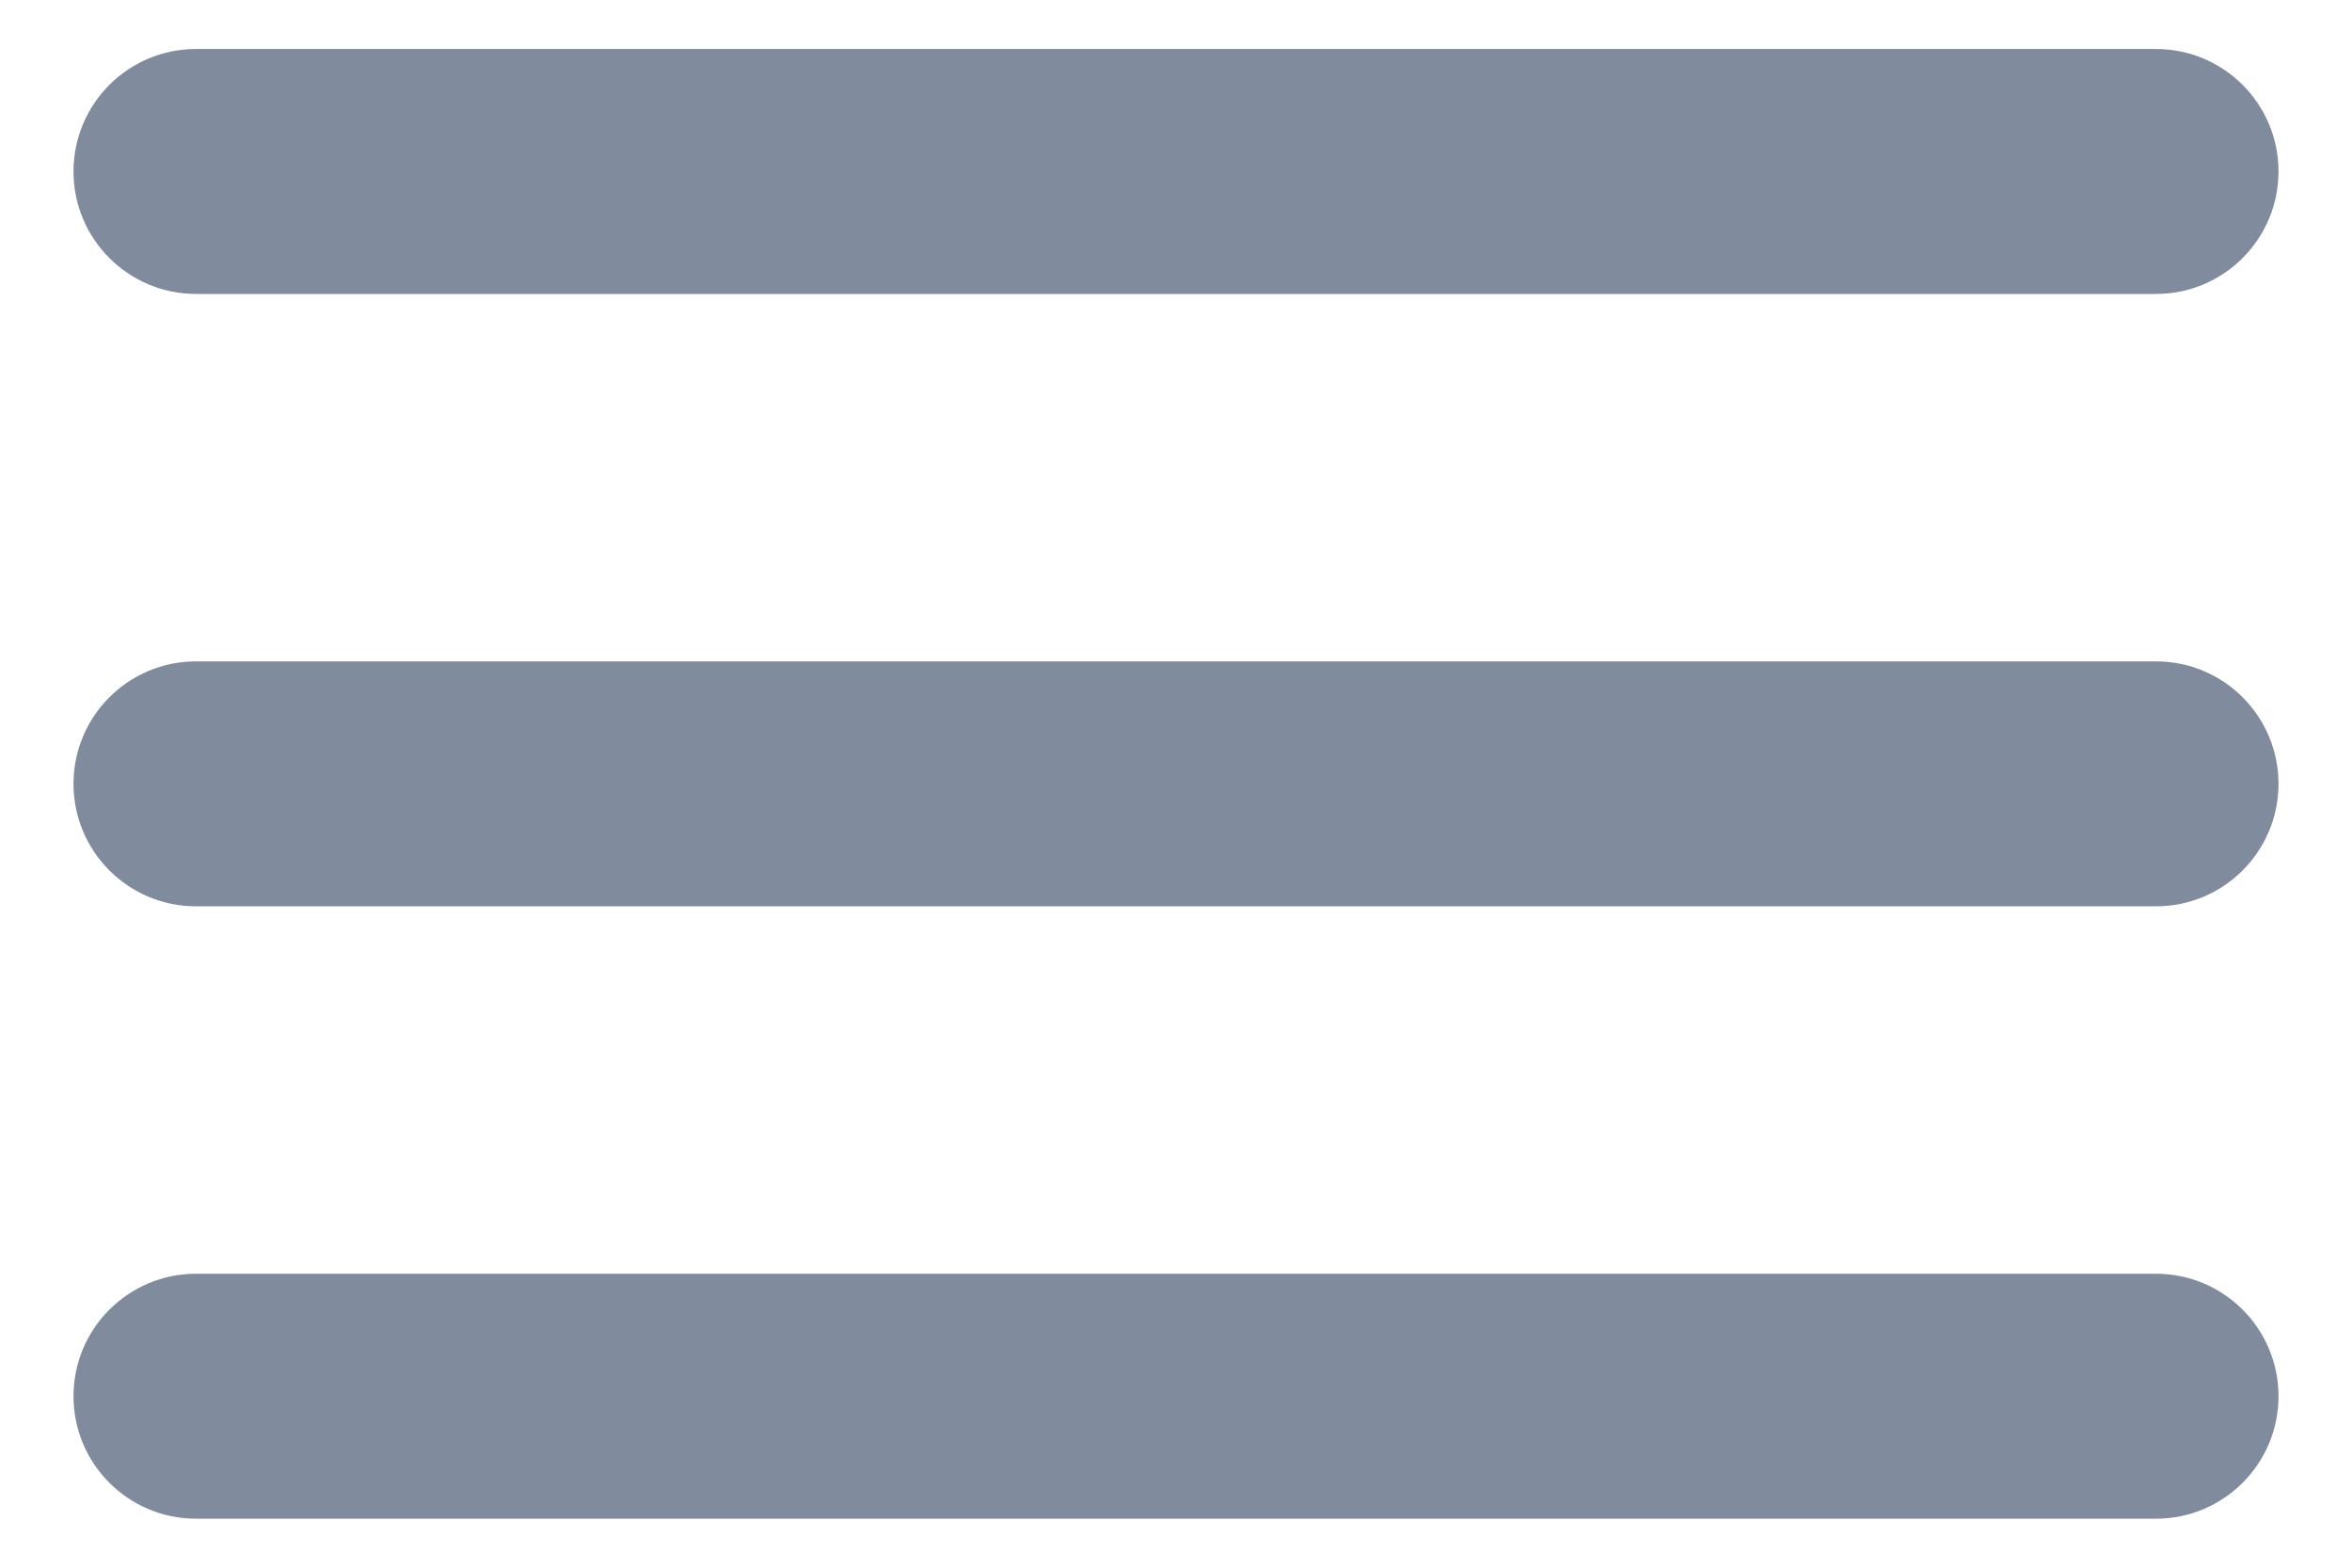 <svg width="24" height="16" viewBox="0 0 24 16" fill="none" xmlns="http://www.w3.org/2000/svg">
<path d="M23.25 14.25C23.25 14.94 22.69 15.5 22 15.5H2C1.31 15.5 0.75 14.94 0.75 14.25C0.75 13.56 1.31 13 2 13H22C22.69 13 23.25 13.56 23.25 14.25ZM23.25 8C23.25 8.69 22.69 9.25 22 9.25H2C1.31 9.25 0.75 8.69 0.75 8C0.75 7.31 1.31 6.75 2 6.75H22C22.69 6.75 23.25 7.31 23.25 8ZM23.25 1.75C23.25 2.44 22.69 3 22 3H2C1.31 3 0.75 2.44 0.75 1.75C0.75 1.06 1.31 0.5 2 0.5H22C22.69 0.5 23.25 1.06 23.25 1.75Z" fill="#808C9E"/>
</svg>
